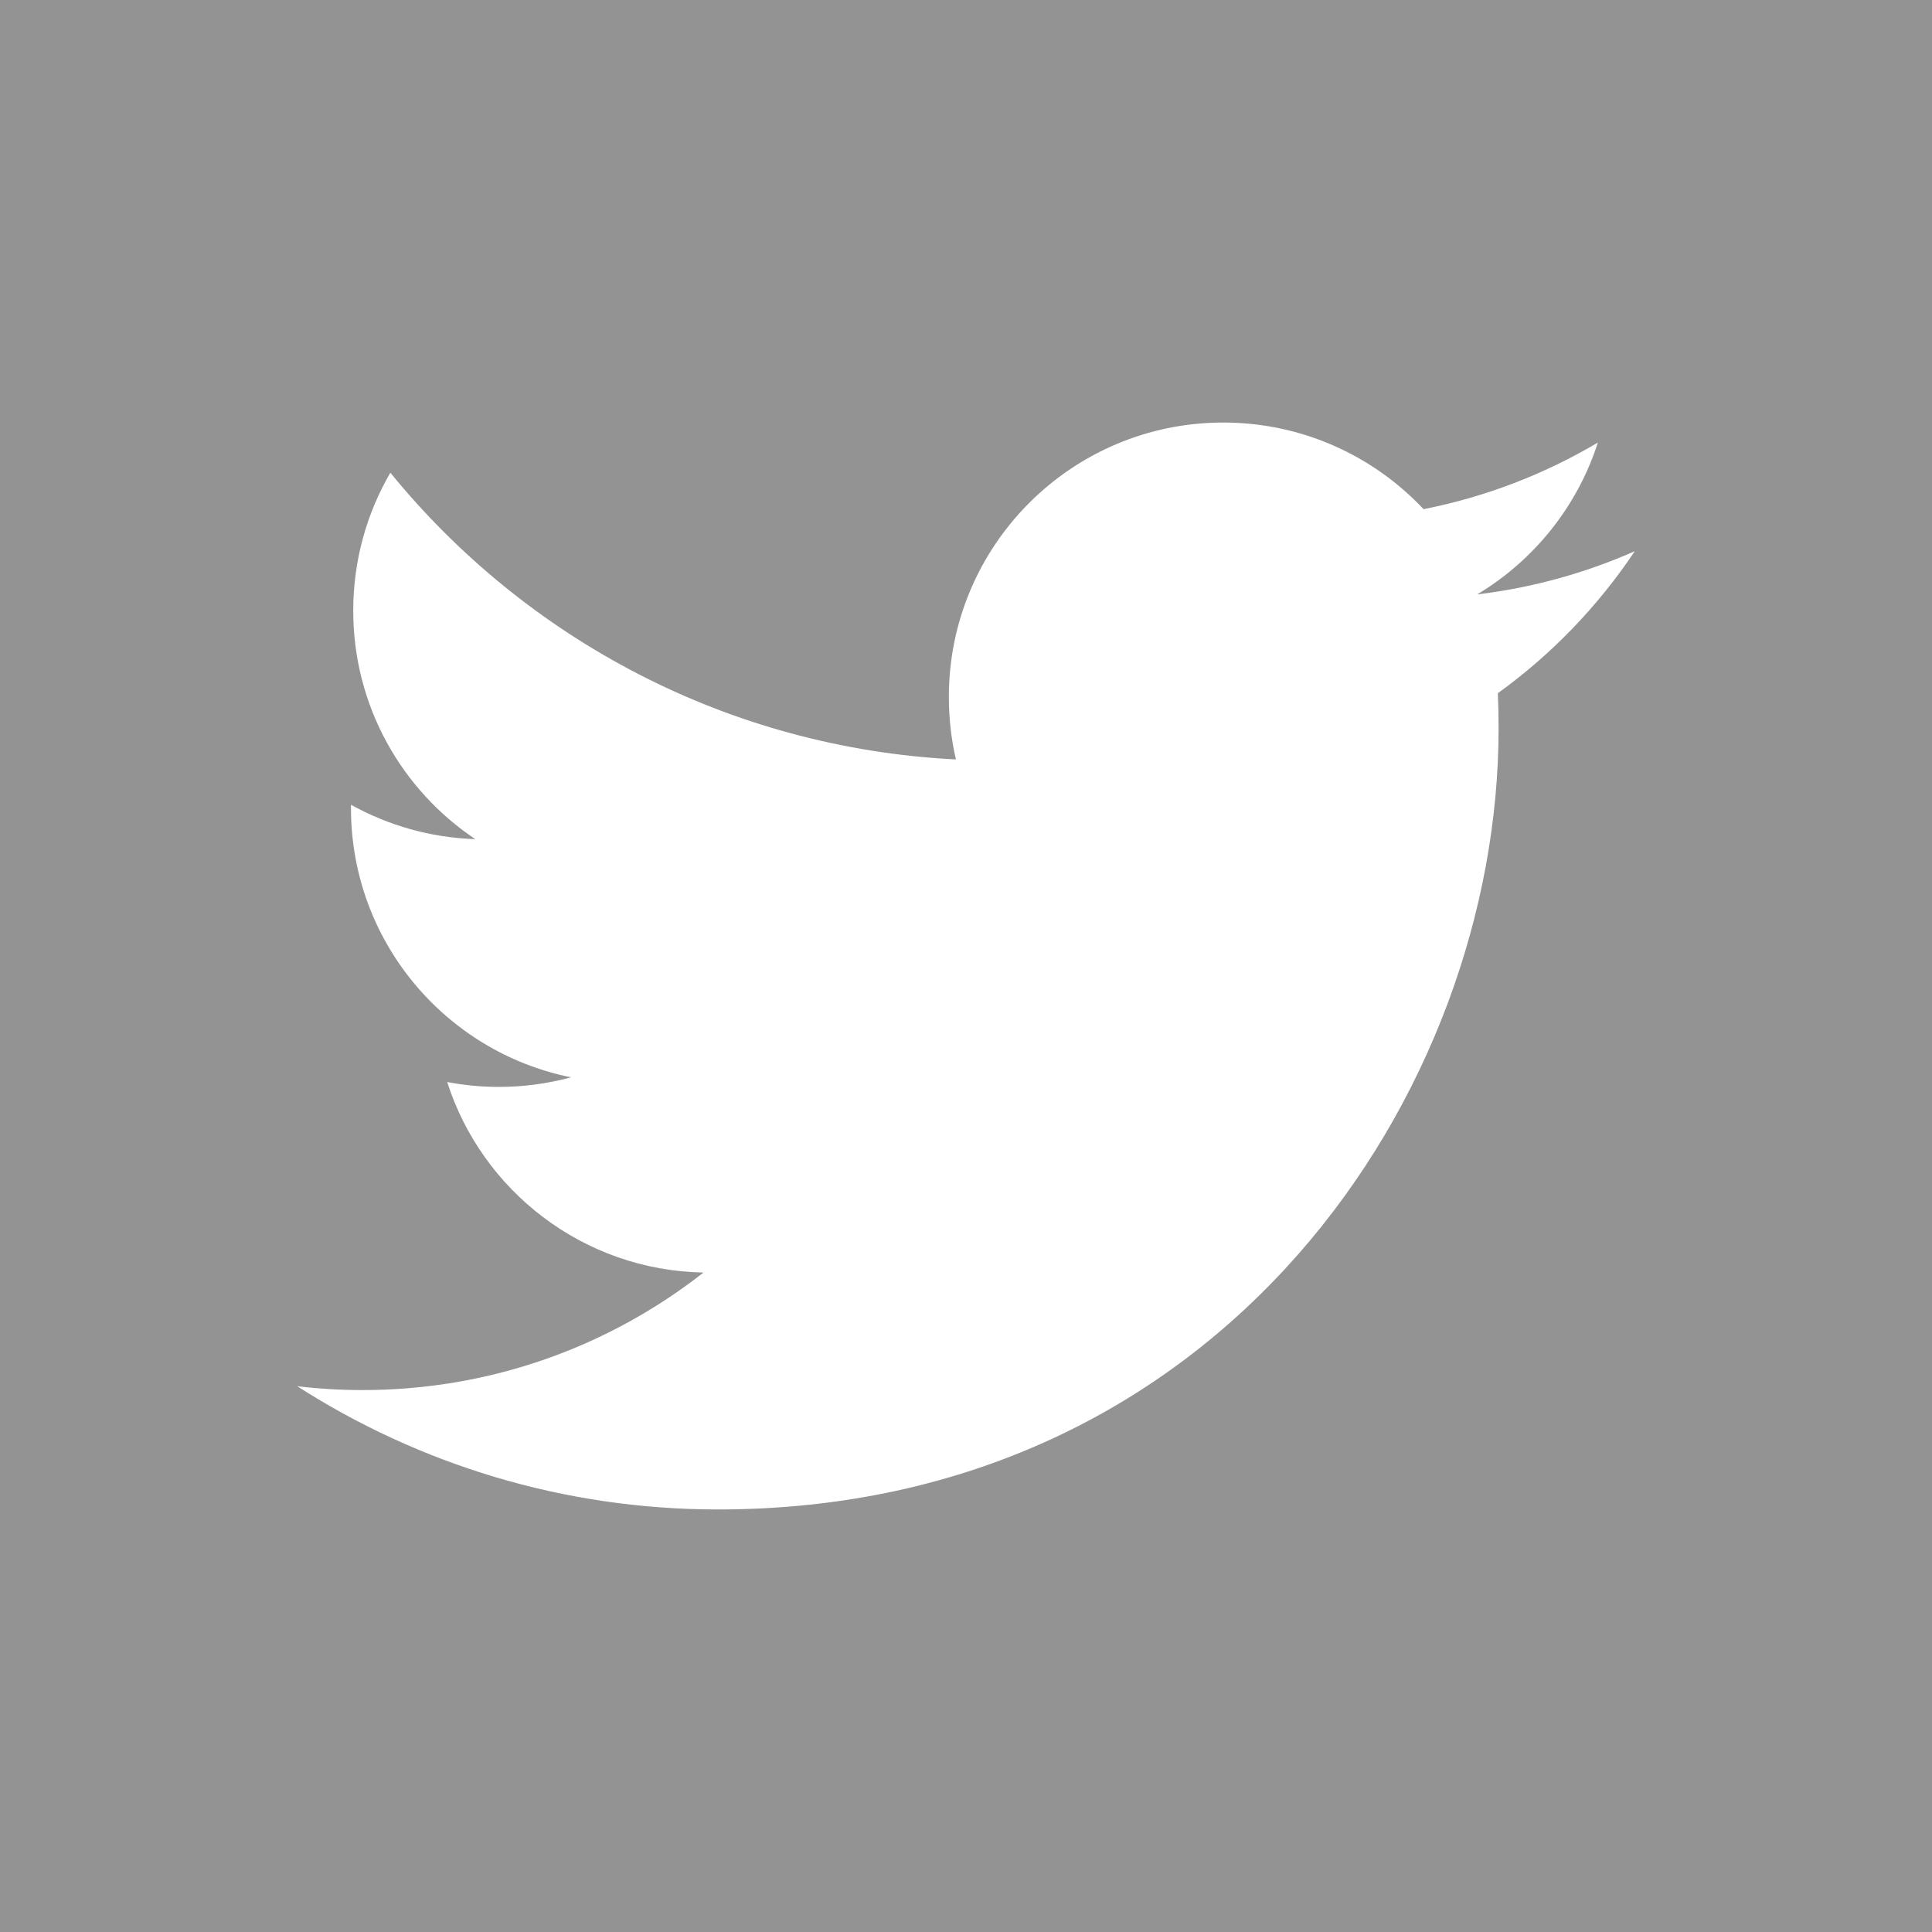 <svg width="24" height="24" viewBox="0 0 24 24" fill="none" xmlns="http://www.w3.org/2000/svg">
<path fill-rule="evenodd" clip-rule="evenodd" d="M0 0V24H24V0H0ZM18.607 8.611C18.613 8.758 18.616 8.905 18.616 9.052C18.616 13.557 15.188 18.751 8.918 18.751C6.993 18.751 5.201 18.187 3.692 17.22C3.959 17.252 4.23 17.268 4.505 17.268C6.103 17.268 7.572 16.723 8.739 15.808C7.247 15.781 5.988 14.795 5.555 13.441C5.763 13.481 5.976 13.502 6.196 13.502C6.507 13.502 6.808 13.46 7.094 13.383C5.535 13.069 4.36 11.692 4.36 10.04C4.36 10.026 4.36 10.011 4.36 9.997C4.82 10.252 5.345 10.406 5.904 10.424C4.989 9.812 4.388 8.769 4.388 7.586C4.388 6.962 4.556 6.376 4.849 5.872C6.53 7.935 9.042 9.292 11.875 9.434C11.817 9.185 11.787 8.924 11.787 8.657C11.787 6.775 13.313 5.249 15.196 5.249C16.176 5.249 17.062 5.663 17.684 6.325C18.46 6.172 19.19 5.888 19.849 5.498C19.594 6.294 19.054 6.962 18.35 7.384C19.039 7.301 19.696 7.118 20.308 6.847C19.851 7.531 19.273 8.131 18.607 8.611Z" fill="#939393"/>
</svg>
